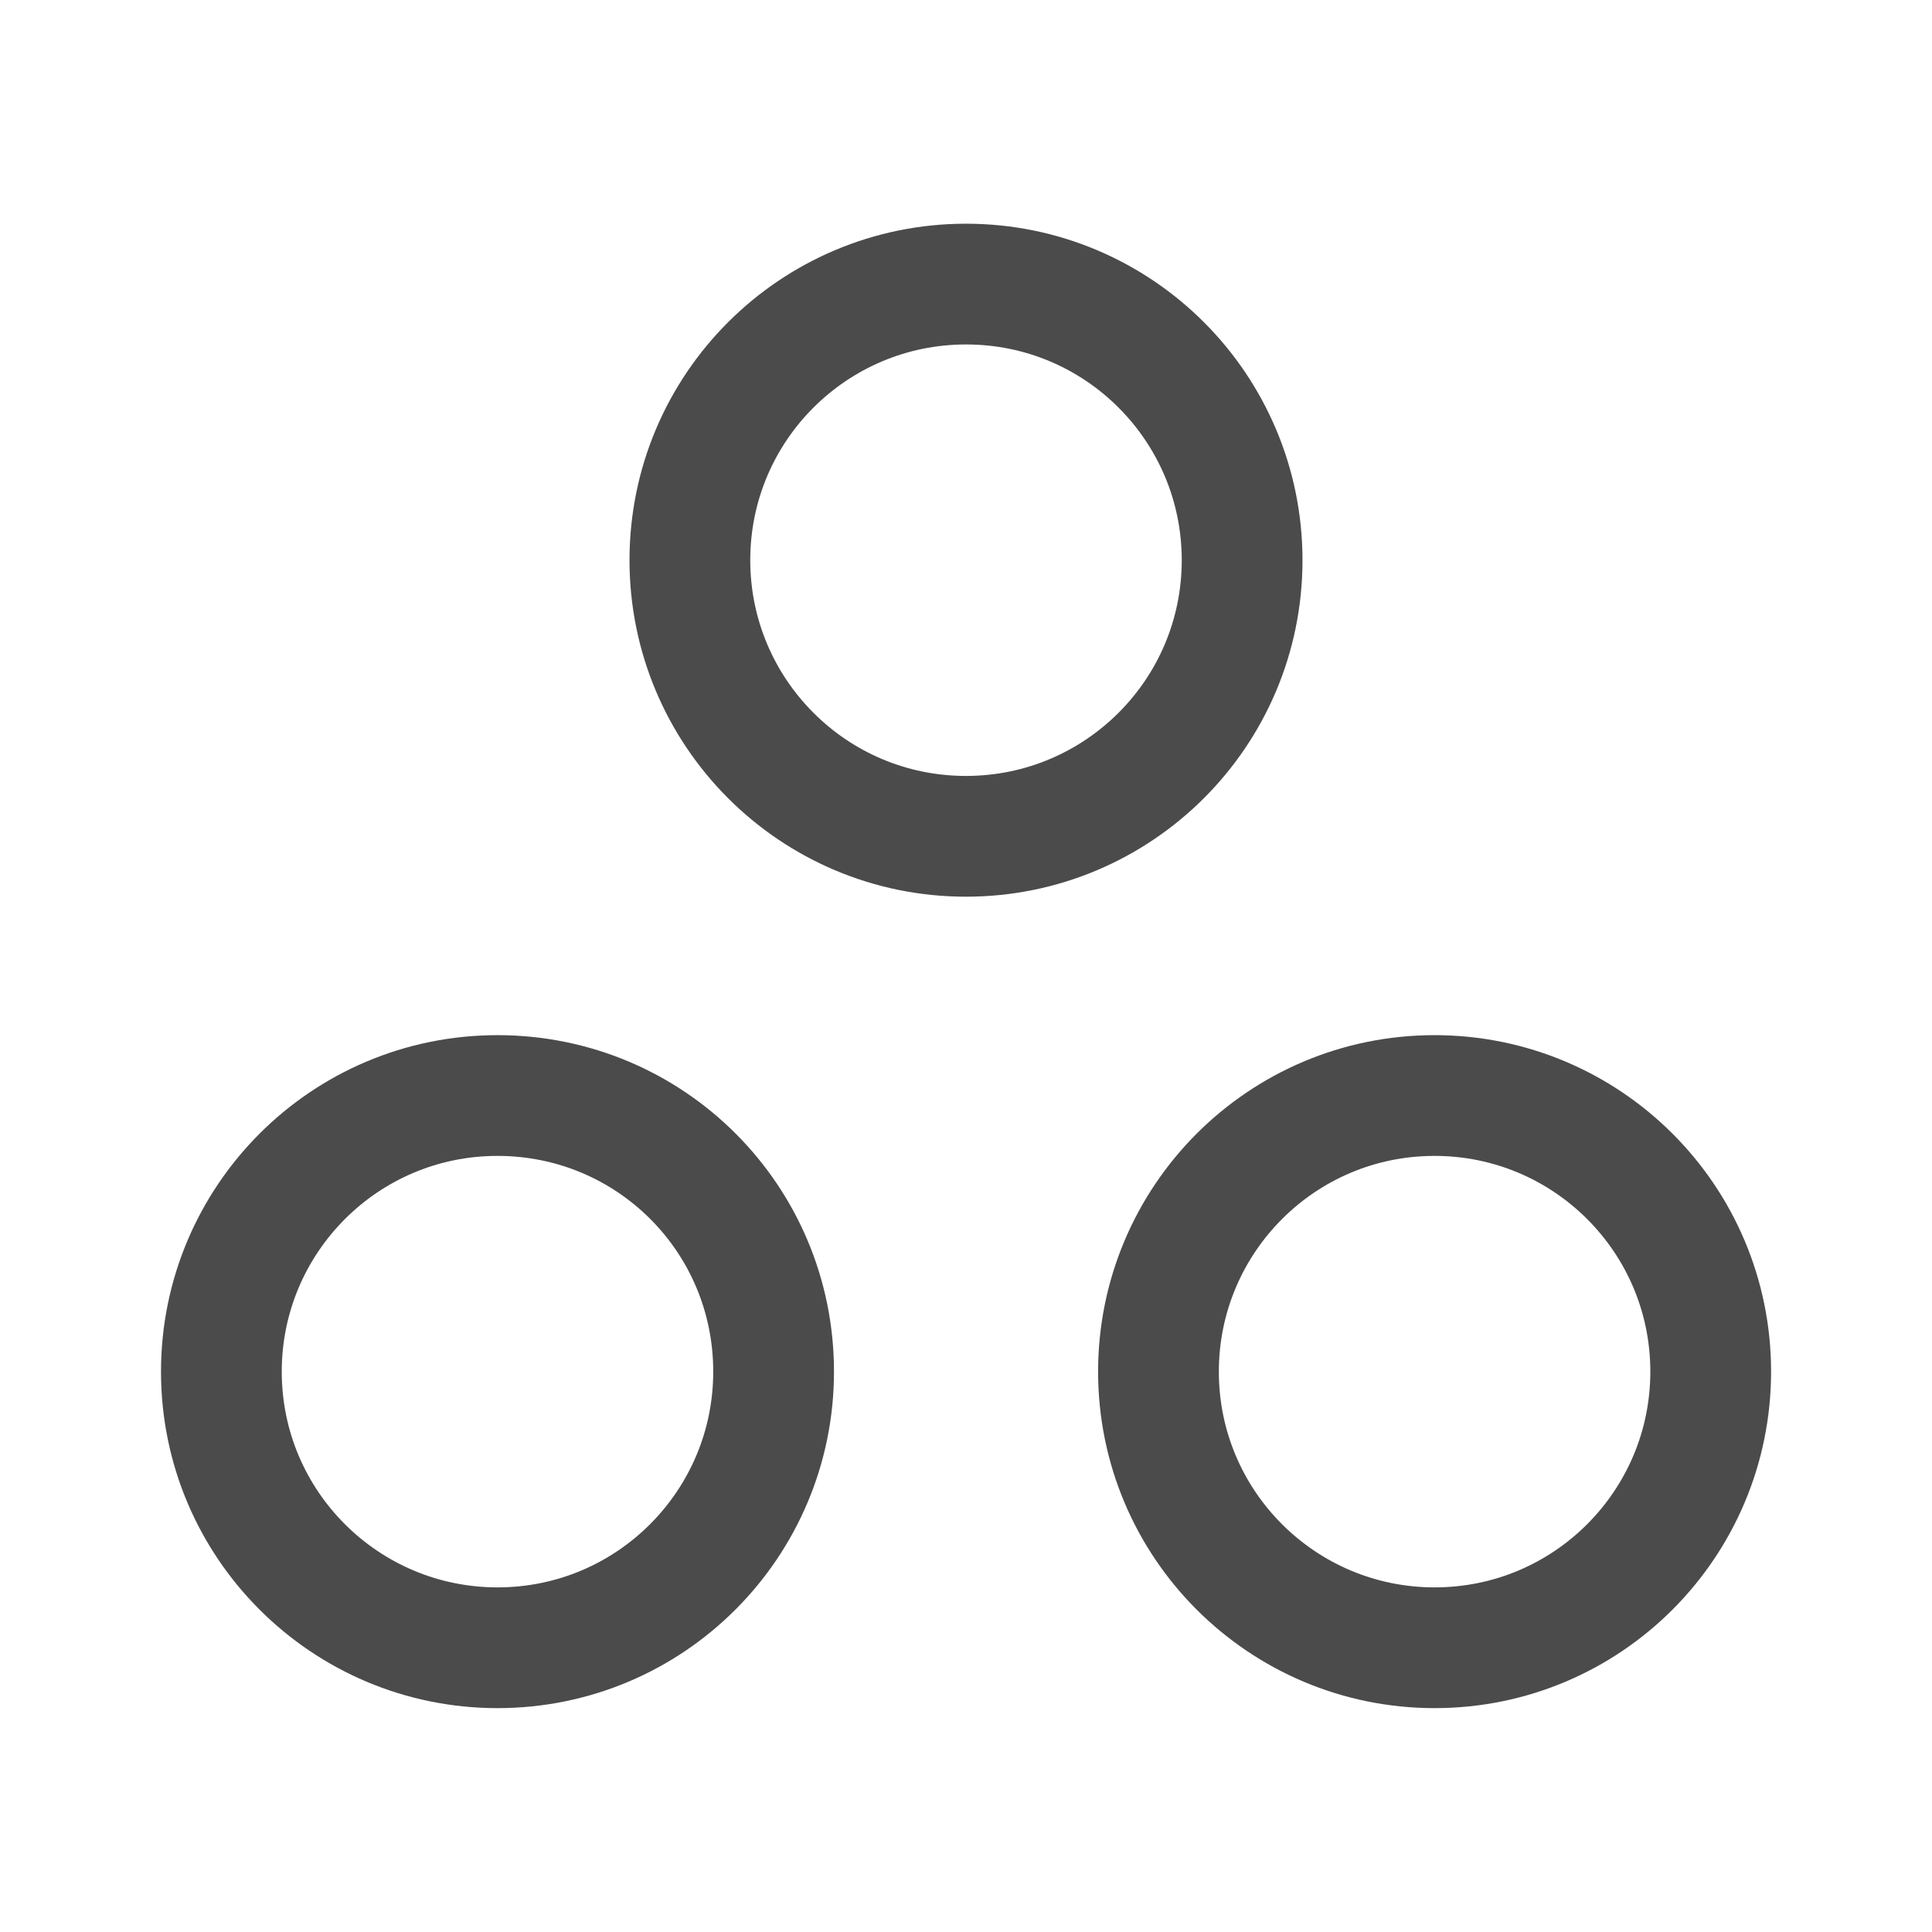 <svg width="24" height="24" viewBox="0 0 24 24" fill="none" xmlns="http://www.w3.org/2000/svg">
<path d="M17.821 13.609C15.921 13.609 14.391 15.149 14.391 17.039C14.391 18.939 15.931 20.469 17.821 20.469C19.721 20.469 21.251 18.929 21.251 17.039C21.251 15.139 19.711 13.609 17.821 13.609Z" stroke="#4B4B4B" stroke-width="1.5" stroke-linecap="round" stroke-linejoin="round"/>
<path d="M6.18 13.609C4.28 13.609 2.75 15.149 2.75 17.039C2.75 18.939 4.29 20.469 6.18 20.469C8.08 20.469 9.61 18.929 9.61 17.039C9.61 15.139 8.08 13.609 6.18 13.609Z" stroke="#4B4B4B" stroke-width="1.5" stroke-linecap="round" stroke-linejoin="round"/>
<path d="M15.43 6.959C15.43 8.859 13.89 10.389 12 10.389C10.1 10.389 8.57 8.849 8.57 6.959C8.57 5.059 10.11 3.529 12 3.529C13.9 3.529 15.43 5.069 15.43 6.959Z" stroke="#4B4B4B" stroke-width="1.5" stroke-linecap="round" stroke-linejoin="round"/>
</svg>
